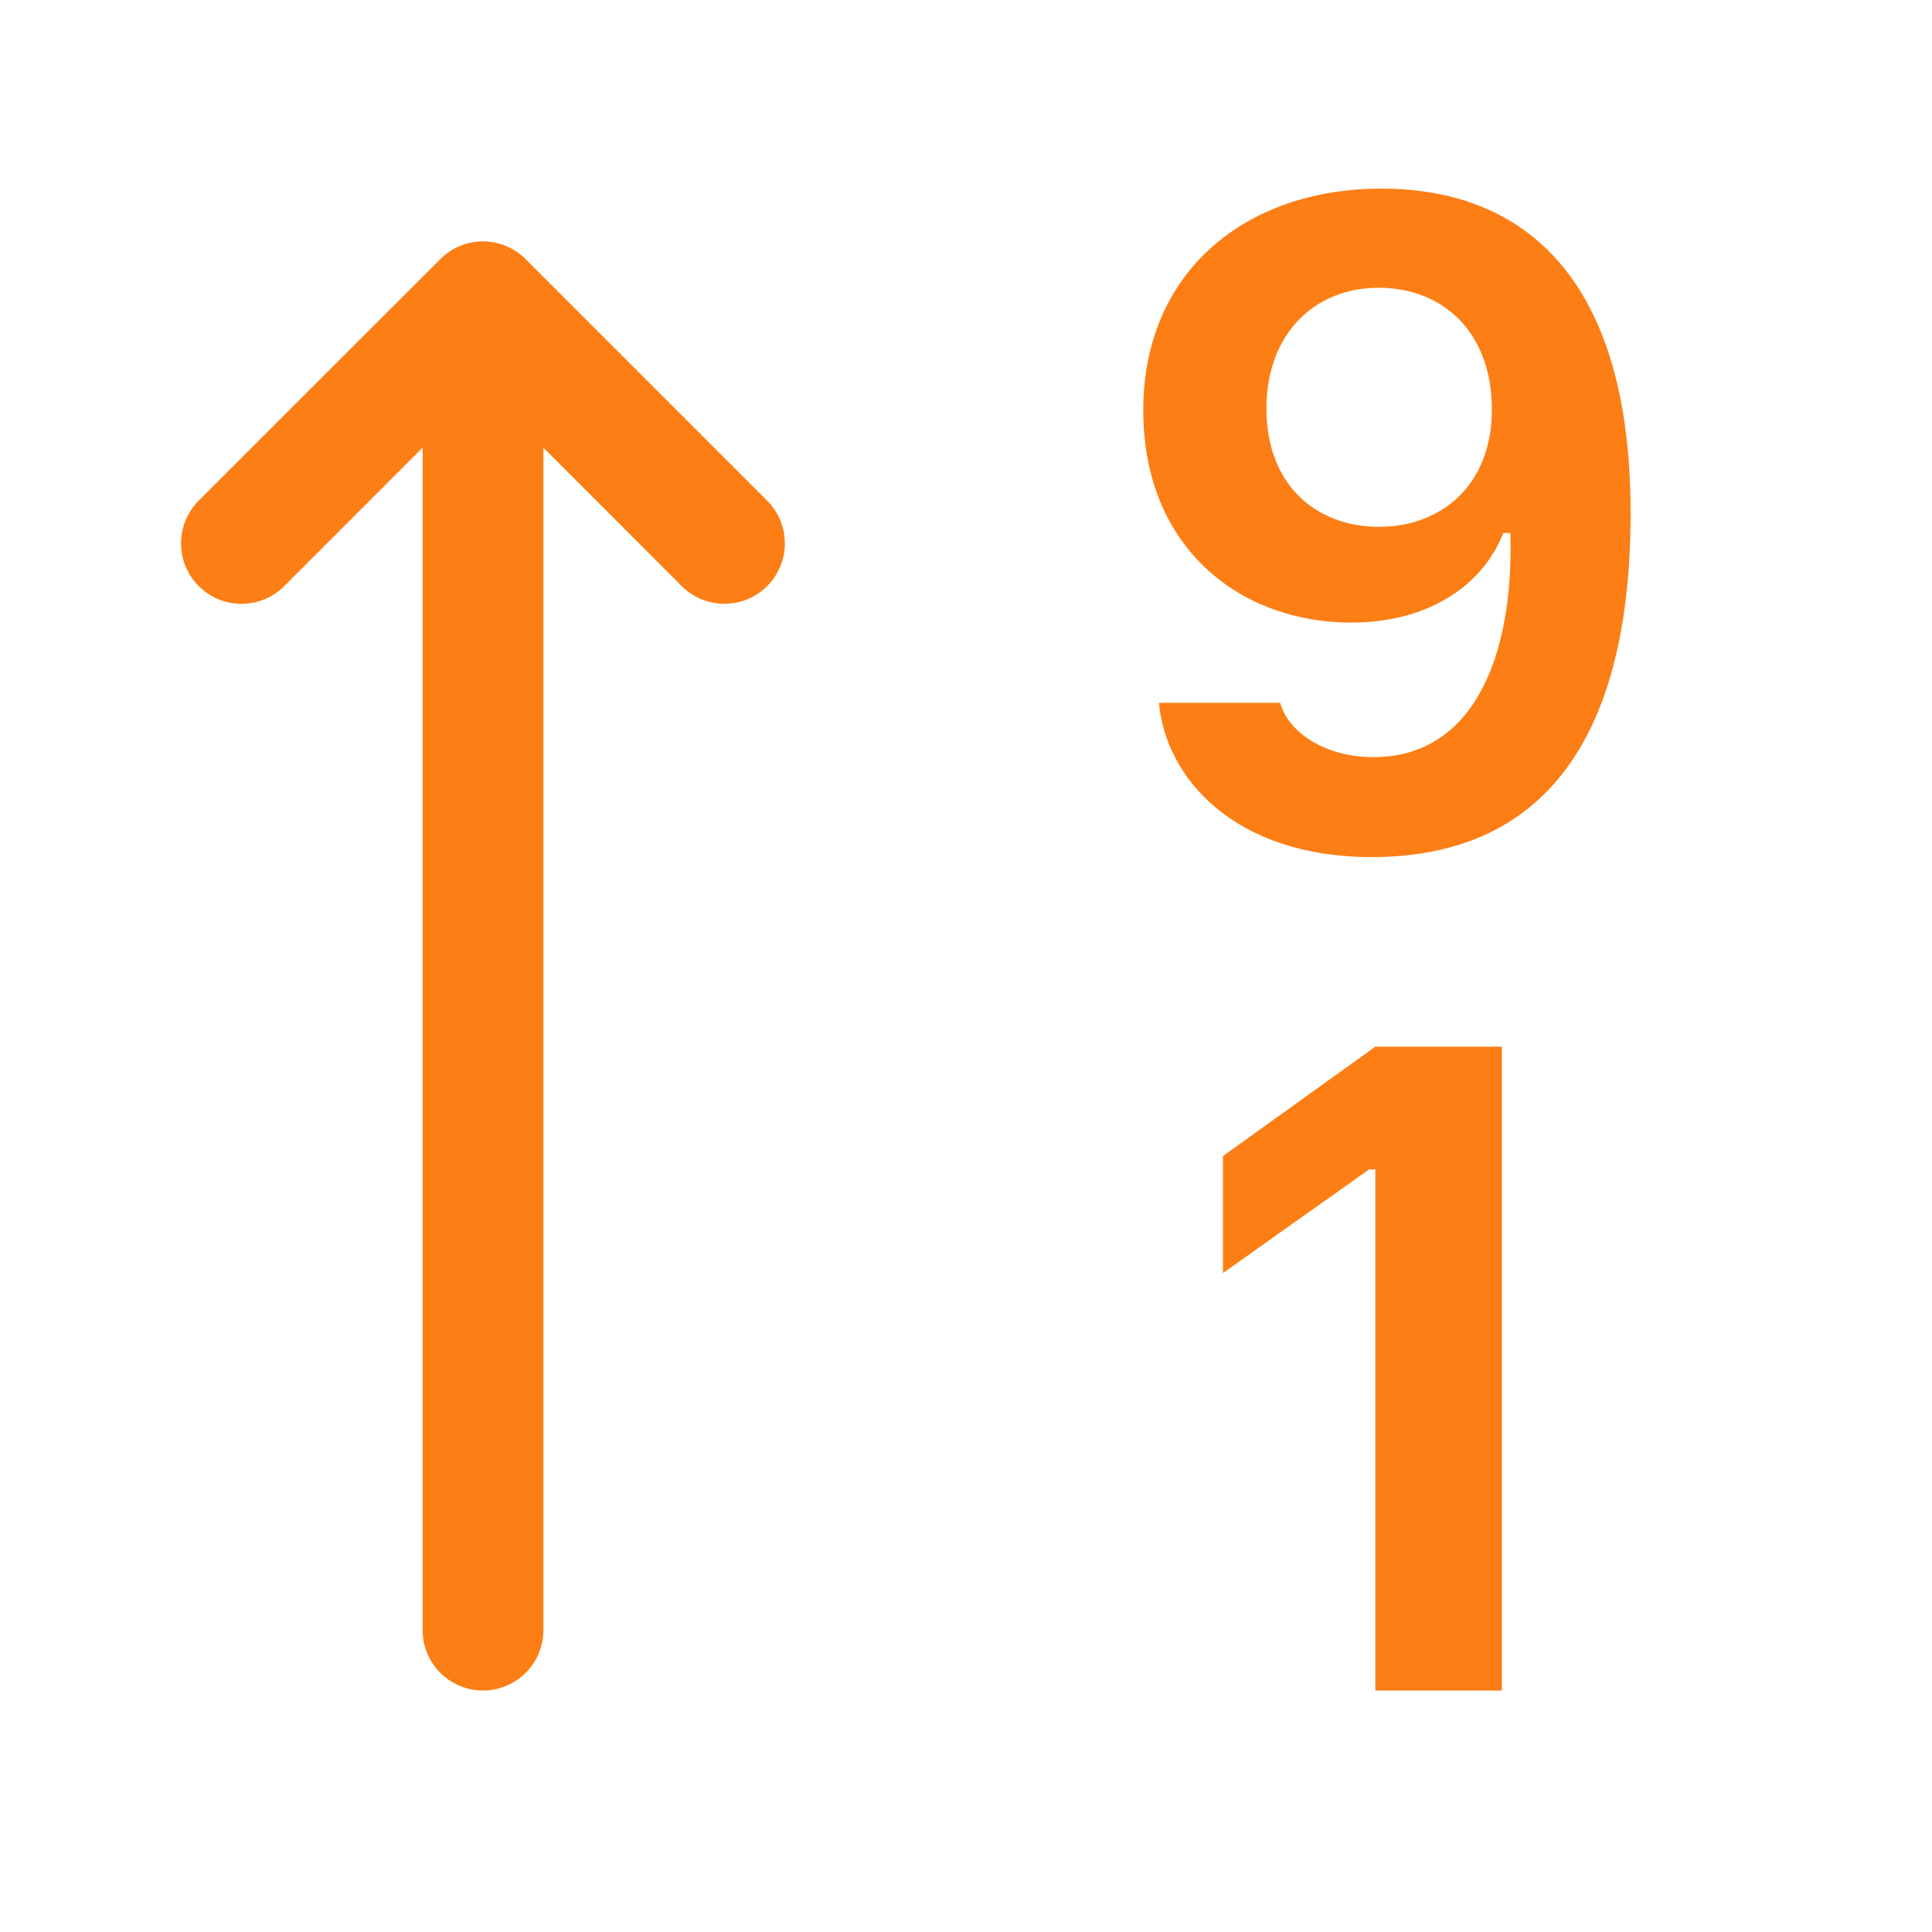 <svg xmlns="http://www.w3.org/2000/svg" width="16" height="16" fill="#fd7e14" class="bi bi-sort-numeric-up-alt" viewBox="0 0 16 16">
  <path fill-rule="evenodd" d="M11.36 7.098c-1.137 0-1.708-.657-1.762-1.278h1.004c.058.223.343.45.773.45.824 0 1.164-.829 1.133-1.856h-.059c-.148.39-.57.742-1.261.742-.91 0-1.72-.613-1.72-1.758 0-1.148.848-1.836 1.973-1.836 1.09 0 2.063.637 2.063 2.688 0 1.867-.723 2.848-2.145 2.848zm.062-2.735c.504 0 .933-.336.933-.972 0-.633-.398-1.008-.94-1.008-.52 0-.927.375-.927 1 0 .64.418.98.934.98"/>
  <path d="M12.438 8.668V14H11.39V9.684h-.051l-1.211.859v-.969l1.262-.906h1.046zM4.5 13.5a.5.5 0 0 1-1 0V3.707L2.354 4.854a.5.5 0 1 1-.708-.708l2-1.999.007-.007a.498.498 0 0 1 .7.006l2 2a.5.5 0 1 1-.707.708L4.5 3.707z"/>
</svg>